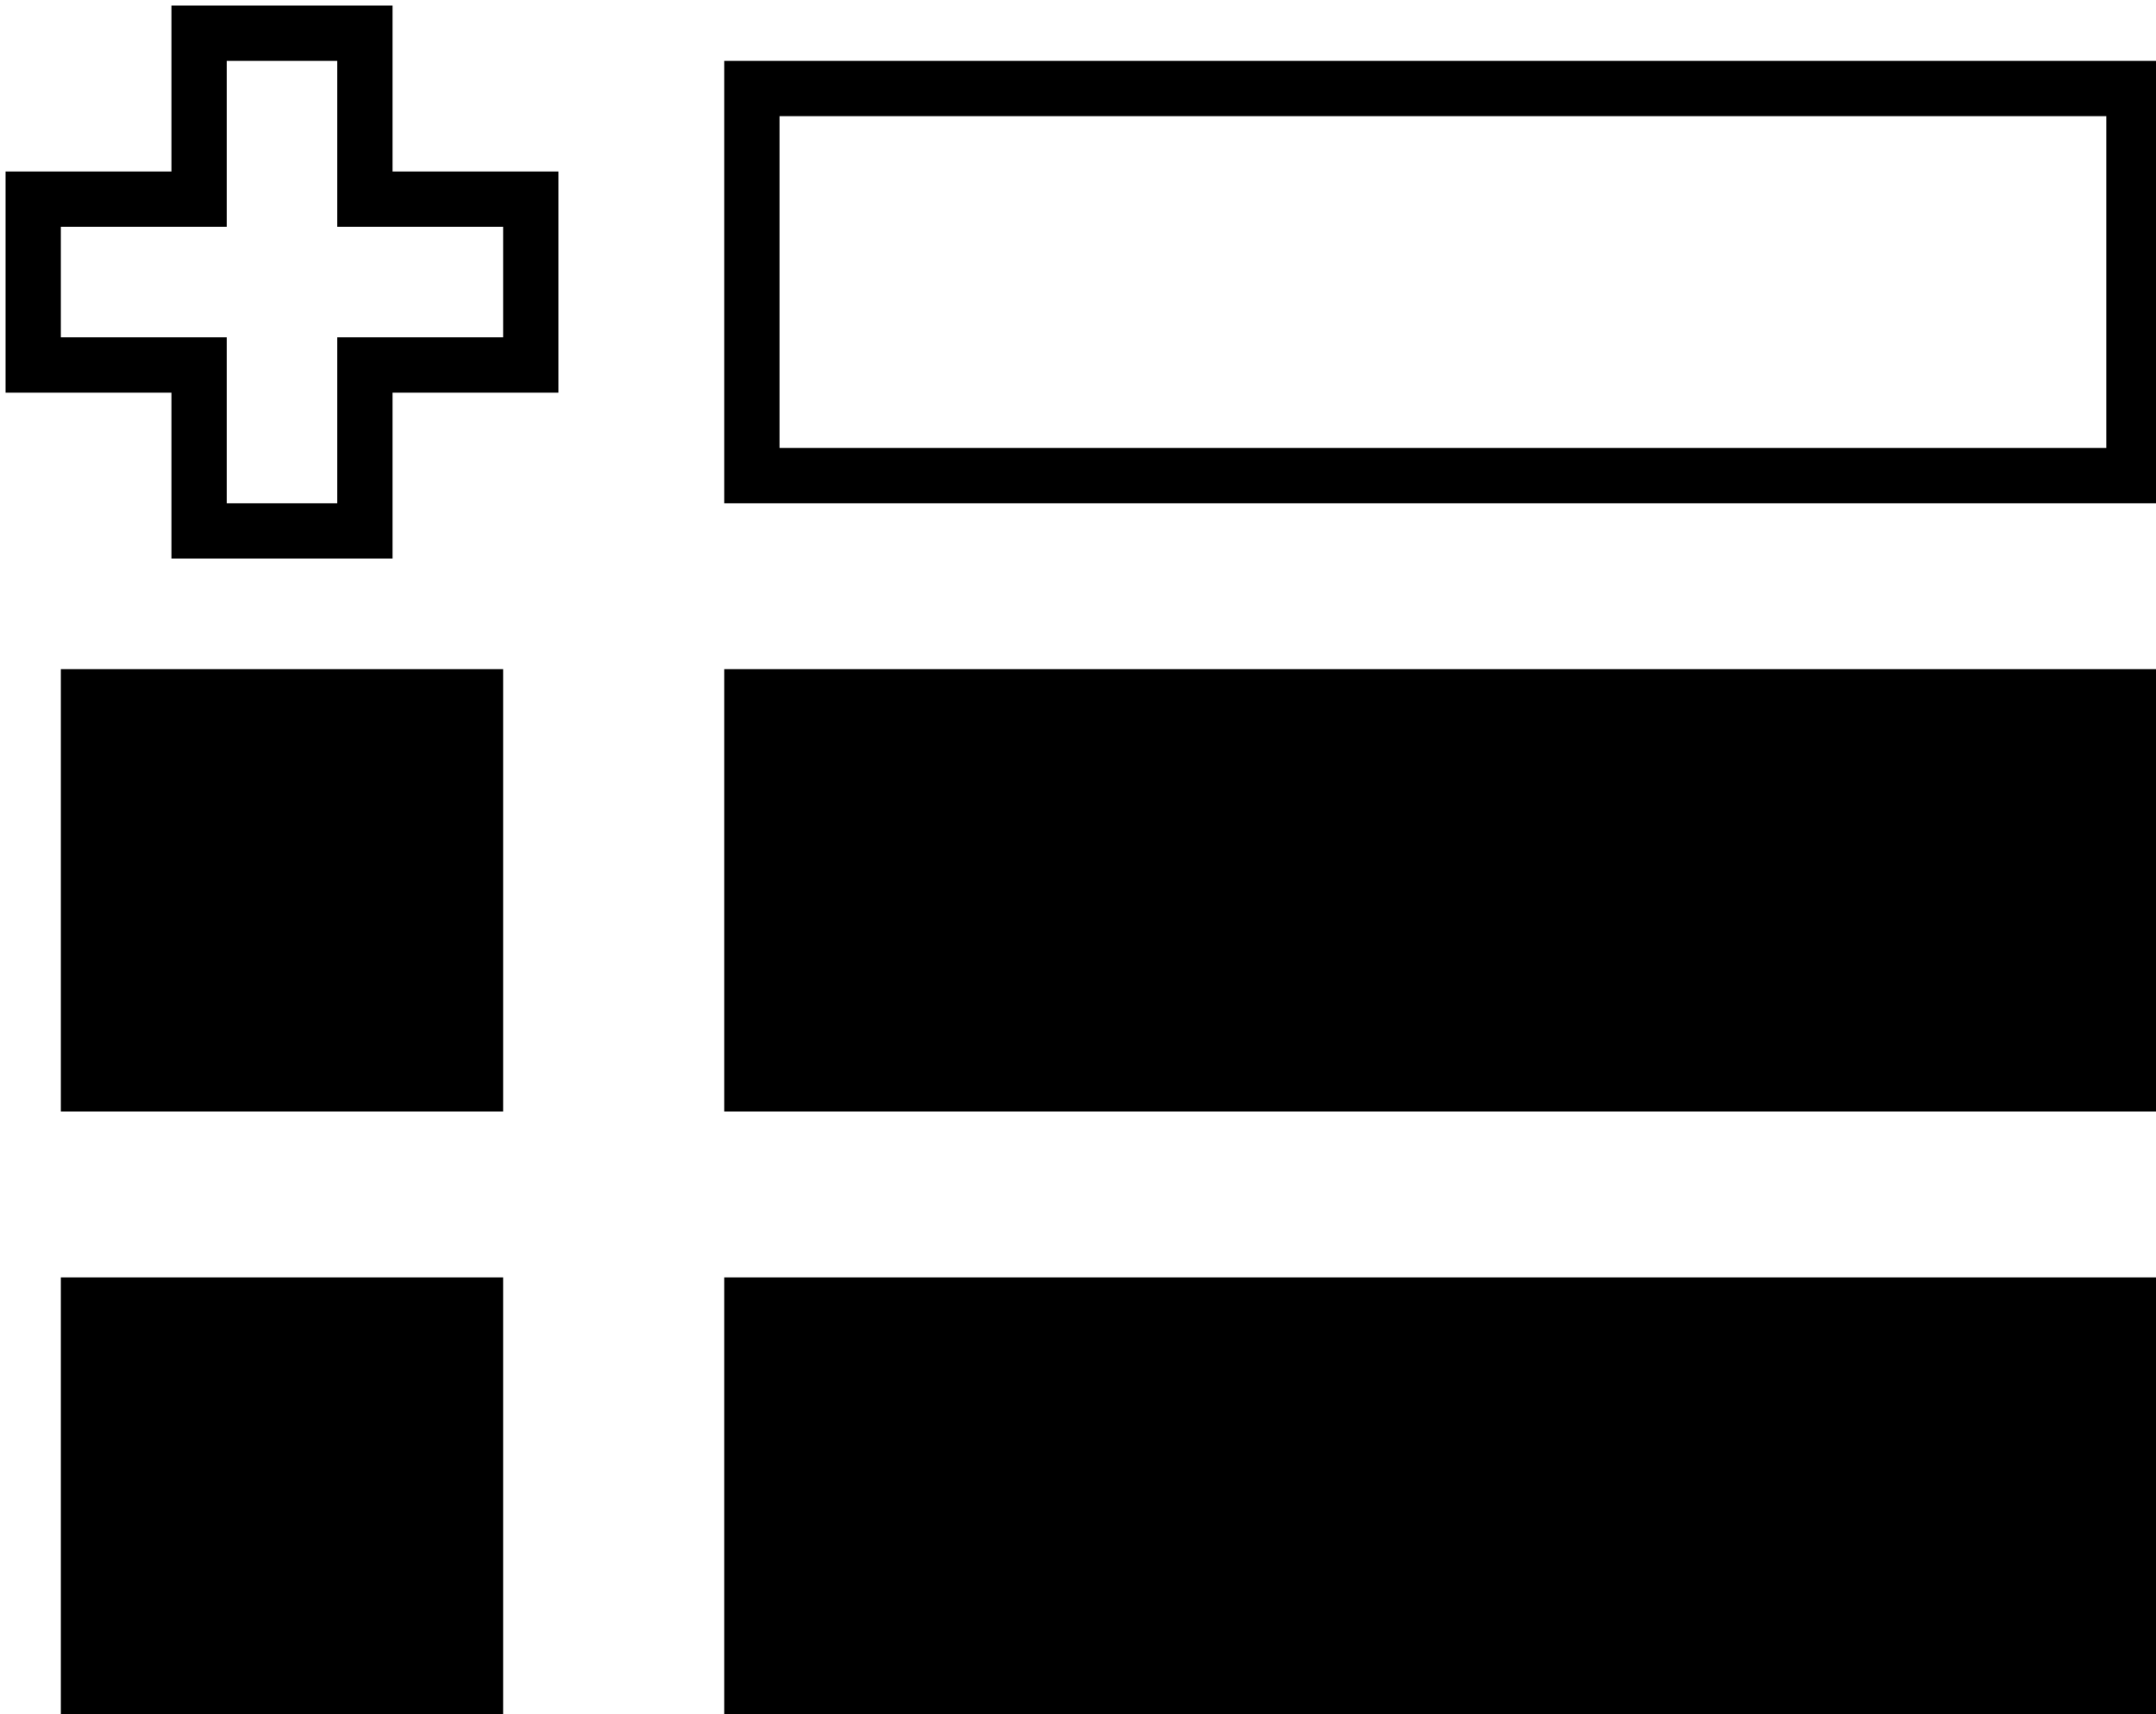<svg width="39" height="31" xmlns="http://www.w3.org/2000/svg">

 <g>
  <title>background</title>
  <rect fill="none" id="canvas_background" height="33" width="41" y="-1" x="-1"/>
 </g>
 <g>
  <title>Layer 1</title>
  <path id="svg_1" d="m1.101,12.101l0,8l8,0l0,-8l-8,0zm12,0l0,8l26,0l0,-8l-26,0zm0,-3l26,0l0,-8l-26,0l0,8zm1,-1l0,-6l24,0l0,6l-24,0zm-11,2l4,0l0,-3l3,0l0,-4l-3,0l0,-3l-4,0l0,3l-3,0l0,4l3,0l0,3zm1,-1l0,-3l-3,0l0,-2l3,0l0,-3l2,0l0,3c1,0 2,0 3,0l0,2l-3,0l0,3l-2,0zm-3,14l0,8l8,0l0,-8l-8,0zm12,0l0,8l26,0l0,-8l-26,0z" stroke-linejoin="round" stroke-width="0.2" fill="#000000"/>
 </g>
</svg>
